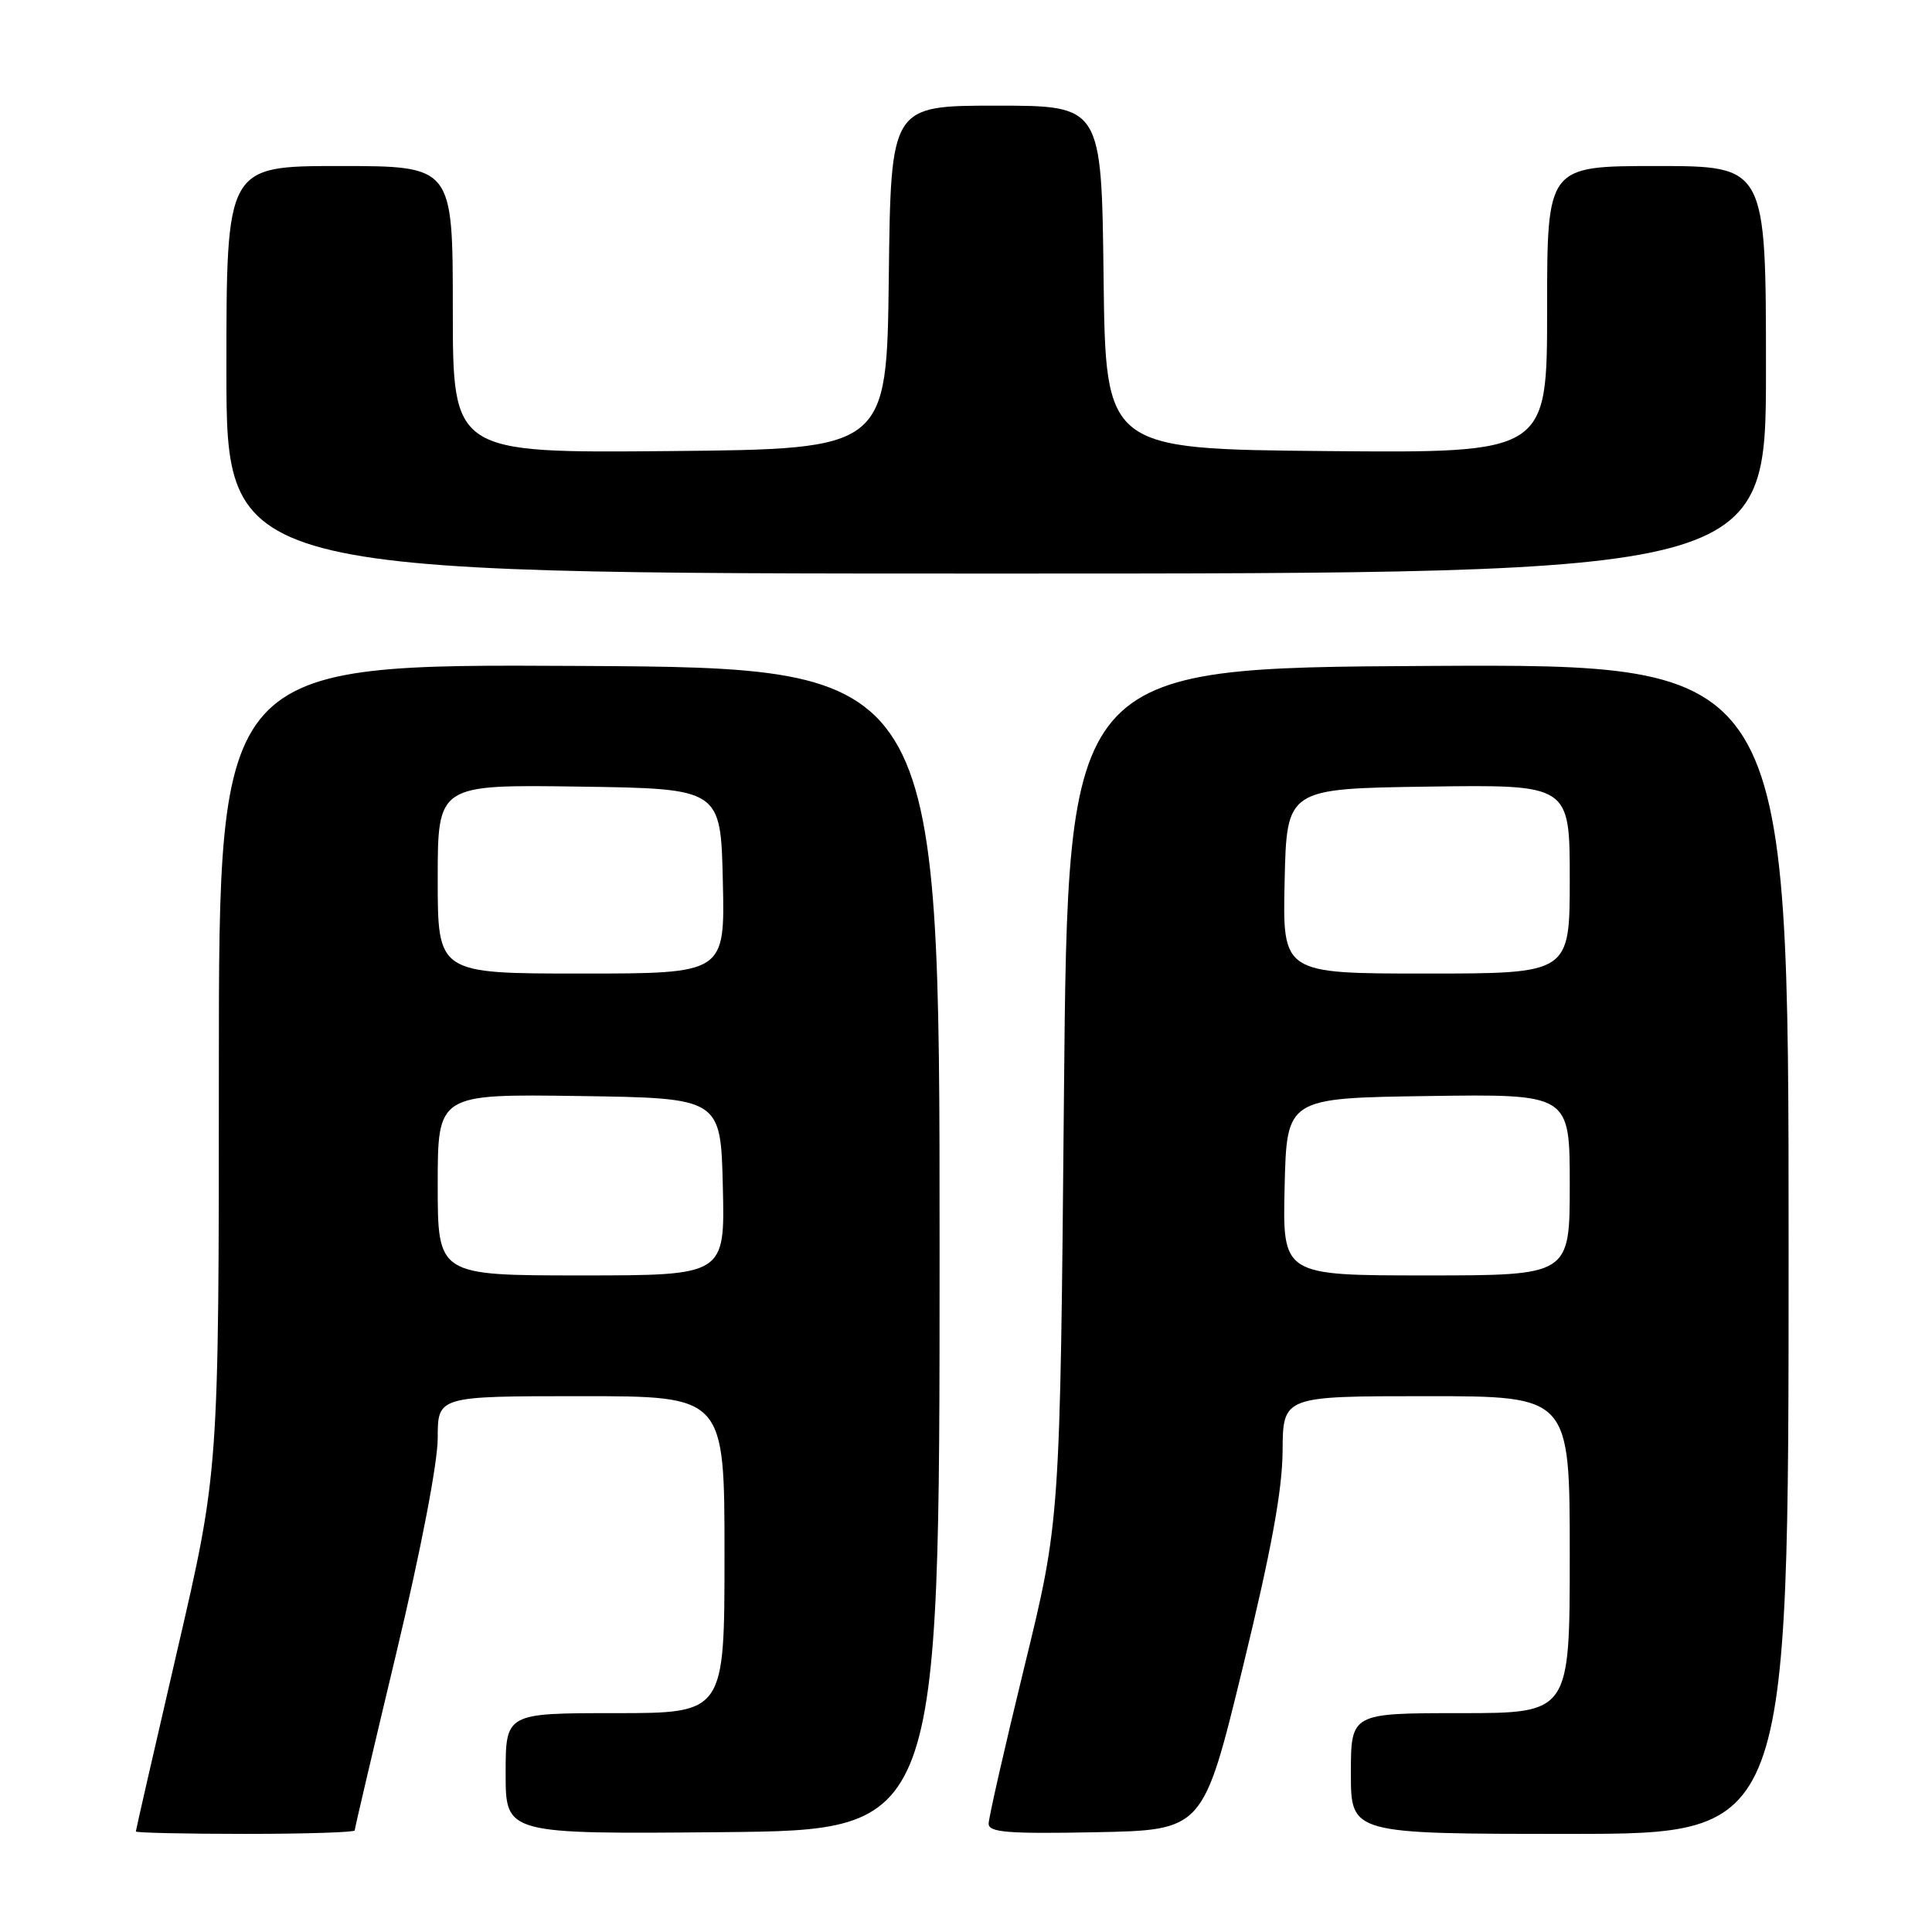 <?xml version="1.0" encoding="UTF-8" standalone="no"?>
<!DOCTYPE svg PUBLIC "-//W3C//DTD SVG 1.1//EN" "http://www.w3.org/Graphics/SVG/1.1/DTD/svg11.dtd" >
<svg xmlns="http://www.w3.org/2000/svg" xmlns:xlink="http://www.w3.org/1999/xlink" version="1.1" viewBox="0 0 256 256">
 <g >
 <path fill="currentColor"
d=" M 47.00 242.54 C 47.00 242.28 49.48 231.73 52.50 219.09 C 55.75 205.52 58.00 193.83 58.00 190.55 C 58.00 185.00 58.00 185.00 77.00 185.00 C 96.00 185.00 96.00 185.00 96.00 206.00 C 96.00 227.00 96.00 227.00 81.50 227.00 C 67.00 227.00 67.00 227.00 67.00 235.02 C 67.00 243.03 67.00 243.03 95.75 242.77 C 124.50 242.50 124.50 242.50 124.50 165.50 C 124.50 88.50 124.50 88.50 76.75 88.24 C 29.00 87.98 29.00 87.98 29.00 141.45 C 29.00 194.92 29.00 194.92 23.50 218.64 C 20.48 231.68 18.00 242.50 18.00 242.68 C 18.00 242.85 24.52 243.00 32.50 243.00 C 40.48 243.00 47.00 242.79 47.00 242.54 Z  M 164.66 221.00 C 168.44 205.51 169.92 197.47 169.95 192.25 C 170.00 185.00 170.00 185.00 189.00 185.00 C 208.00 185.00 208.00 185.00 208.00 206.00 C 208.00 227.00 208.00 227.00 193.50 227.00 C 179.00 227.00 179.00 227.00 179.00 235.00 C 179.00 243.00 179.00 243.00 208.00 243.00 C 237.00 243.00 237.00 243.00 237.00 165.49 C 237.00 87.98 237.00 87.98 189.25 88.24 C 141.50 88.50 141.50 88.50 140.98 145.00 C 140.47 201.50 140.47 201.50 135.73 220.87 C 133.13 231.53 131.00 240.88 131.00 241.65 C 131.00 242.80 133.55 243.01 145.21 242.78 C 159.42 242.50 159.42 242.50 164.66 221.00 Z  M 234.00 49.00 C 234.00 22.00 234.00 22.00 219.50 22.00 C 205.00 22.00 205.00 22.00 205.00 41.02 C 205.00 60.03 205.00 60.03 175.75 59.77 C 146.50 59.50 146.50 59.50 146.23 36.75 C 145.96 14.00 145.96 14.00 132.00 14.00 C 118.04 14.00 118.04 14.00 117.77 36.75 C 117.50 59.50 117.50 59.50 88.75 59.77 C 60.00 60.03 60.00 60.03 60.00 41.02 C 60.00 22.00 60.00 22.00 45.00 22.00 C 30.00 22.00 30.00 22.00 30.00 49.00 C 30.00 76.00 30.00 76.00 132.00 76.00 C 234.00 76.00 234.00 76.00 234.00 49.00 Z  M 58.00 156.98 C 58.00 144.96 58.00 144.96 76.75 145.23 C 95.50 145.50 95.50 145.50 95.78 157.25 C 96.06 169.00 96.06 169.00 77.03 169.00 C 58.00 169.00 58.00 169.00 58.00 156.98 Z  M 58.00 116.48 C 58.00 103.96 58.00 103.96 76.75 104.23 C 95.50 104.50 95.50 104.50 95.78 116.75 C 96.06 129.00 96.06 129.00 77.03 129.00 C 58.00 129.00 58.00 129.00 58.00 116.48 Z  M 170.22 157.25 C 170.50 145.50 170.50 145.50 189.25 145.23 C 208.00 144.96 208.00 144.96 208.00 156.98 C 208.00 169.00 208.00 169.00 188.97 169.00 C 169.94 169.00 169.94 169.00 170.22 157.25 Z  M 170.22 116.75 C 170.50 104.50 170.50 104.50 189.25 104.23 C 208.00 103.96 208.00 103.96 208.00 116.48 C 208.00 129.00 208.00 129.00 188.97 129.00 C 169.94 129.00 169.94 129.00 170.22 116.75 Z "/>
</g>
</svg>